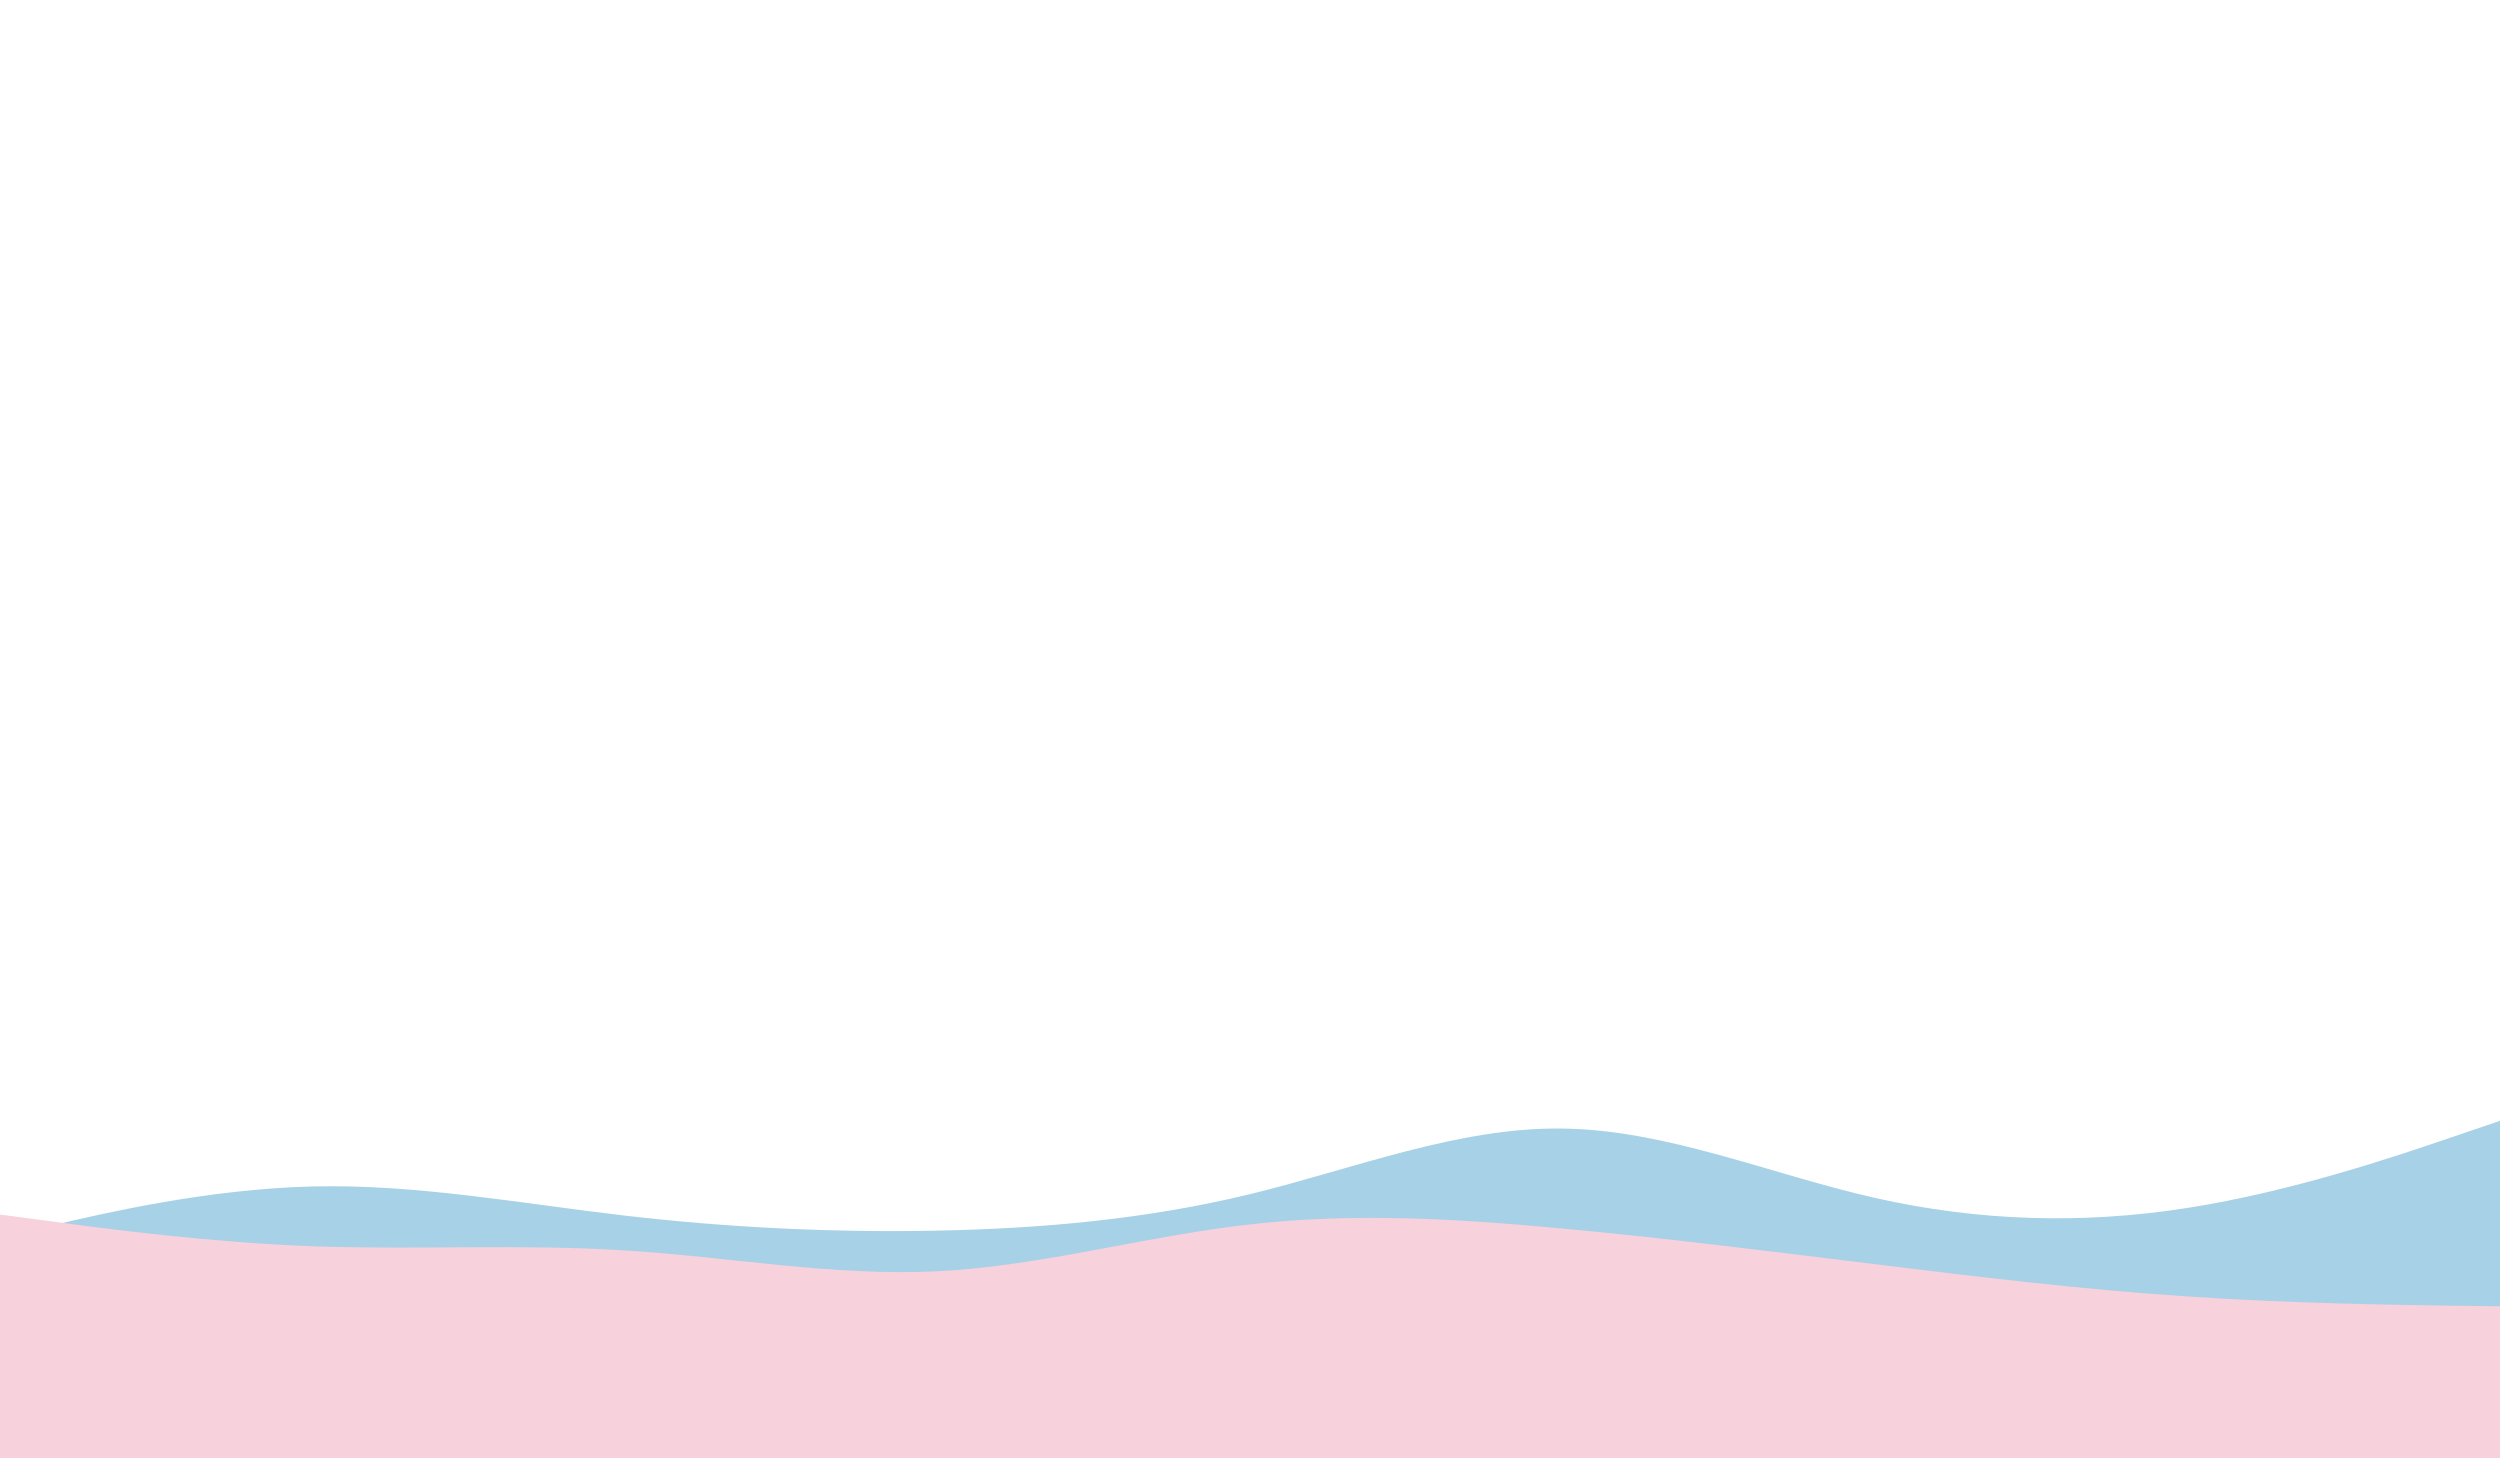 <svg id="visual" viewBox="0 0 1200 700" width="1200" height="700" xmlns="http://www.w3.org/2000/svg" xmlns:xlink="http://www.w3.org/1999/xlink" version="1.1"><path d="M0 594L25 588.2C50 582.3 100 570.7 150 569.5C200 568.3 250 577.7 300 583.5C350 589.3 400 591.7 450 590.7C500 589.7 550 585.3 600 573.2C650 561 700 541 750 541.7C800 542.3 850 563.7 900 575C950 586.3 1000 587.7 1050 579.8C1100 572 1150 555 1175 546.5L1200 538L1200 701L1175 701C1150 701 1100 701 1050 701C1000 701 950 701 900 701C850 701 800 701 750 701C700 701 650 701 600 701C550 701 500 701 450 701C400 701 350 701 300 701C250 701 200 701 150 701C100 701 50 701 25 701L0 701Z" fill="#a7d1e6"></path><path d="M0 583L25 586.3C50 589.7 100 596.3 150 598.2C200 600 250 597 300 600.2C350 603.3 400 612.7 450 610.2C500 607.7 550 593.3 600 587.7C650 582 700 585 750 589.7C800 594.3 850 600.7 900 606.8C950 613 1000 619 1050 622.3C1100 625.7 1150 626.3 1175 626.7L1200 627L1200 701L1175 701C1150 701 1100 701 1050 701C1000 701 950 701 900 701C850 701 800 701 750 701C700 701 650 701 600 701C550 701 500 701 450 701C400 701 350 701 300 701C250 701 200 701 150 701C100 701 50 701 25 701L0 701Z" fill="#f7d1db"></path></svg>